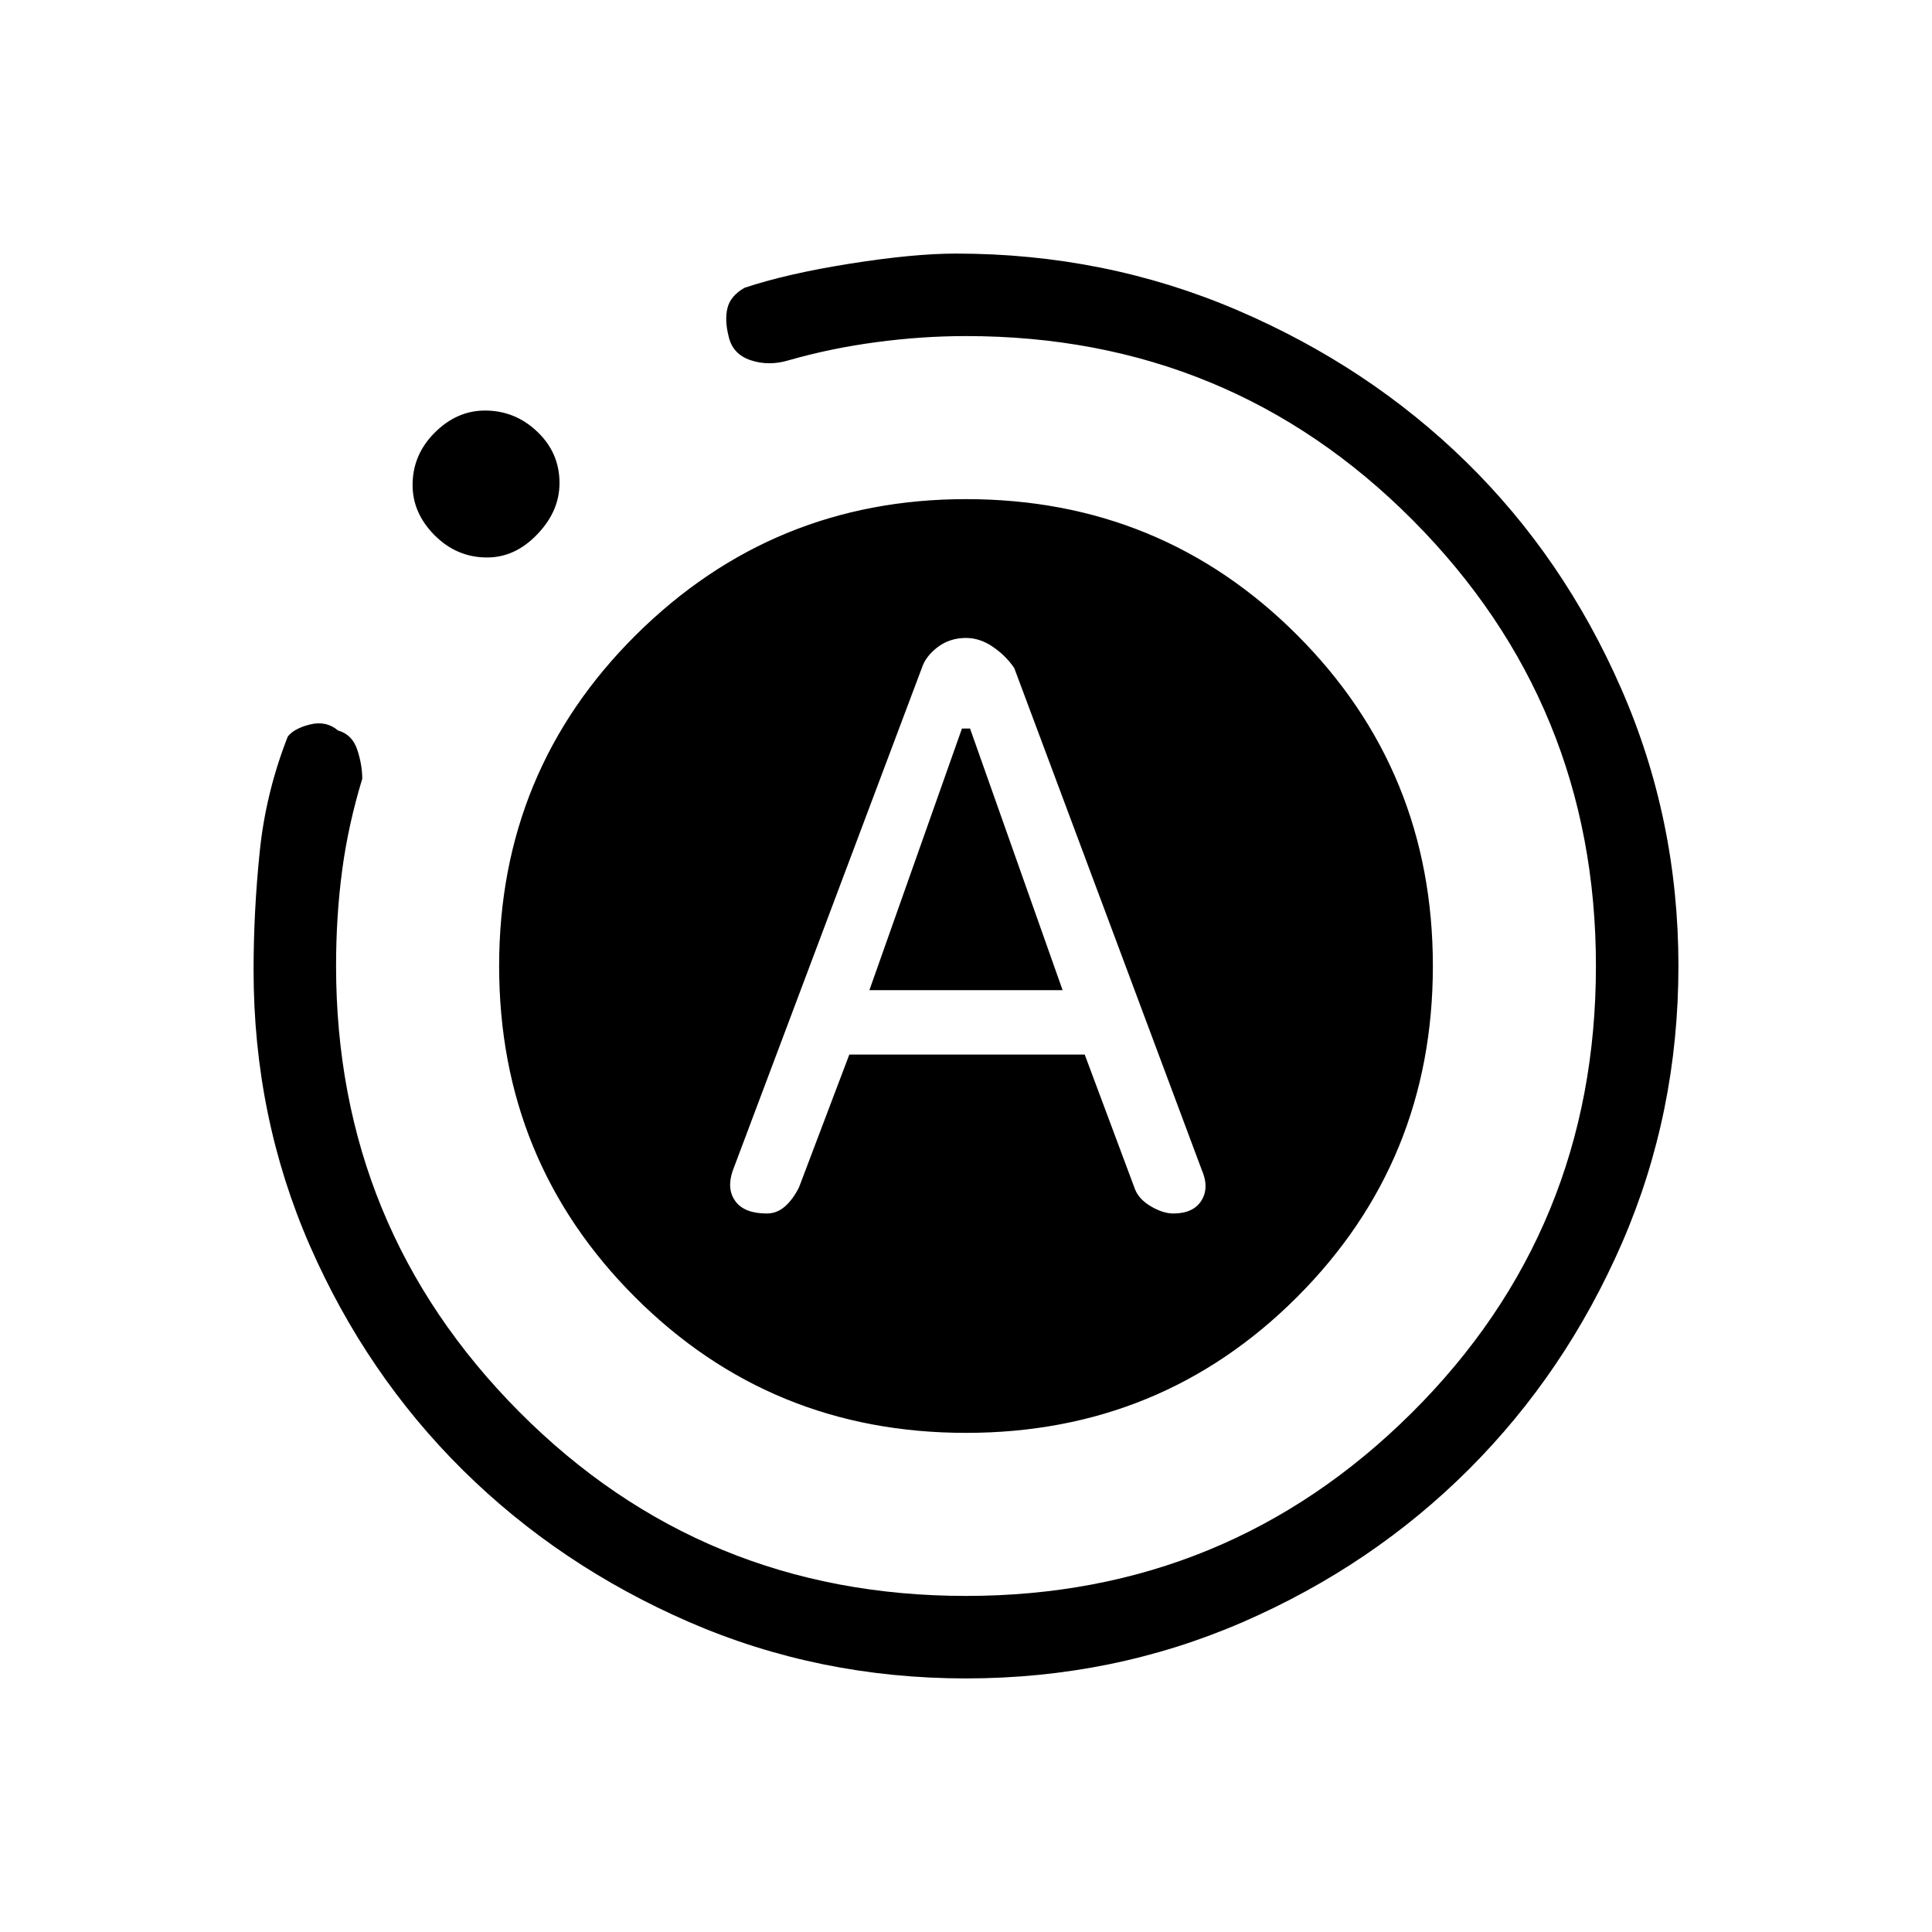 <svg xmlns="http://www.w3.org/2000/svg" height="20" width="20"><path d="M7.938 12.562Q8.042 12.562 8.125 12.49Q8.208 12.417 8.271 12.292L8.792 10.917H11.229L11.75 12.312Q11.792 12.417 11.917 12.49Q12.042 12.562 12.146 12.562Q12.354 12.562 12.438 12.427Q12.521 12.292 12.438 12.104L10.5 6.917Q10.417 6.792 10.281 6.698Q10.146 6.604 10 6.604Q9.833 6.604 9.708 6.698Q9.583 6.792 9.542 6.917L7.583 12.125Q7.521 12.312 7.615 12.438Q7.708 12.562 7.938 12.562ZM9 10.25 9.958 7.542H10.042L11 10.25ZM10 17.375Q8.479 17.375 7.135 16.792Q5.792 16.208 4.792 15.219Q3.792 14.229 3.208 12.896Q2.625 11.562 2.625 10.042Q2.625 9.438 2.688 8.823Q2.75 8.208 2.979 7.625Q3.042 7.542 3.208 7.5Q3.375 7.458 3.5 7.562Q3.646 7.604 3.698 7.76Q3.75 7.917 3.75 8.062Q3.604 8.542 3.542 9.01Q3.479 9.479 3.479 10Q3.479 12.708 5.375 14.615Q7.271 16.521 10 16.521Q12.708 16.521 14.615 14.625Q16.521 12.729 16.521 10Q16.521 7.292 14.625 5.385Q12.729 3.479 10 3.479Q9.542 3.479 9.073 3.542Q8.604 3.604 8.167 3.729Q7.958 3.792 7.771 3.729Q7.583 3.667 7.542 3.479Q7.5 3.312 7.531 3.188Q7.562 3.062 7.708 2.979Q8.146 2.833 8.802 2.729Q9.458 2.625 9.896 2.625Q11.438 2.625 12.802 3.208Q14.167 3.792 15.177 4.781Q16.188 5.771 16.781 7.125Q17.375 8.479 17.375 10Q17.375 11.521 16.792 12.865Q16.208 14.208 15.208 15.208Q14.208 16.208 12.865 16.792Q11.521 17.375 10 17.375ZM5.042 5.771Q4.729 5.771 4.5 5.542Q4.271 5.312 4.271 5.021Q4.271 4.708 4.5 4.479Q4.729 4.25 5.021 4.25Q5.333 4.25 5.562 4.469Q5.792 4.688 5.792 5Q5.792 5.292 5.562 5.531Q5.333 5.771 5.042 5.771ZM10 14.833Q7.979 14.833 6.573 13.427Q5.167 12.021 5.167 10Q5.167 7.979 6.583 6.573Q8 5.167 10 5.167Q12.021 5.167 13.427 6.573Q14.833 7.979 14.833 10Q14.833 12.021 13.427 13.427Q12.021 14.833 10 14.833Z"/></svg>